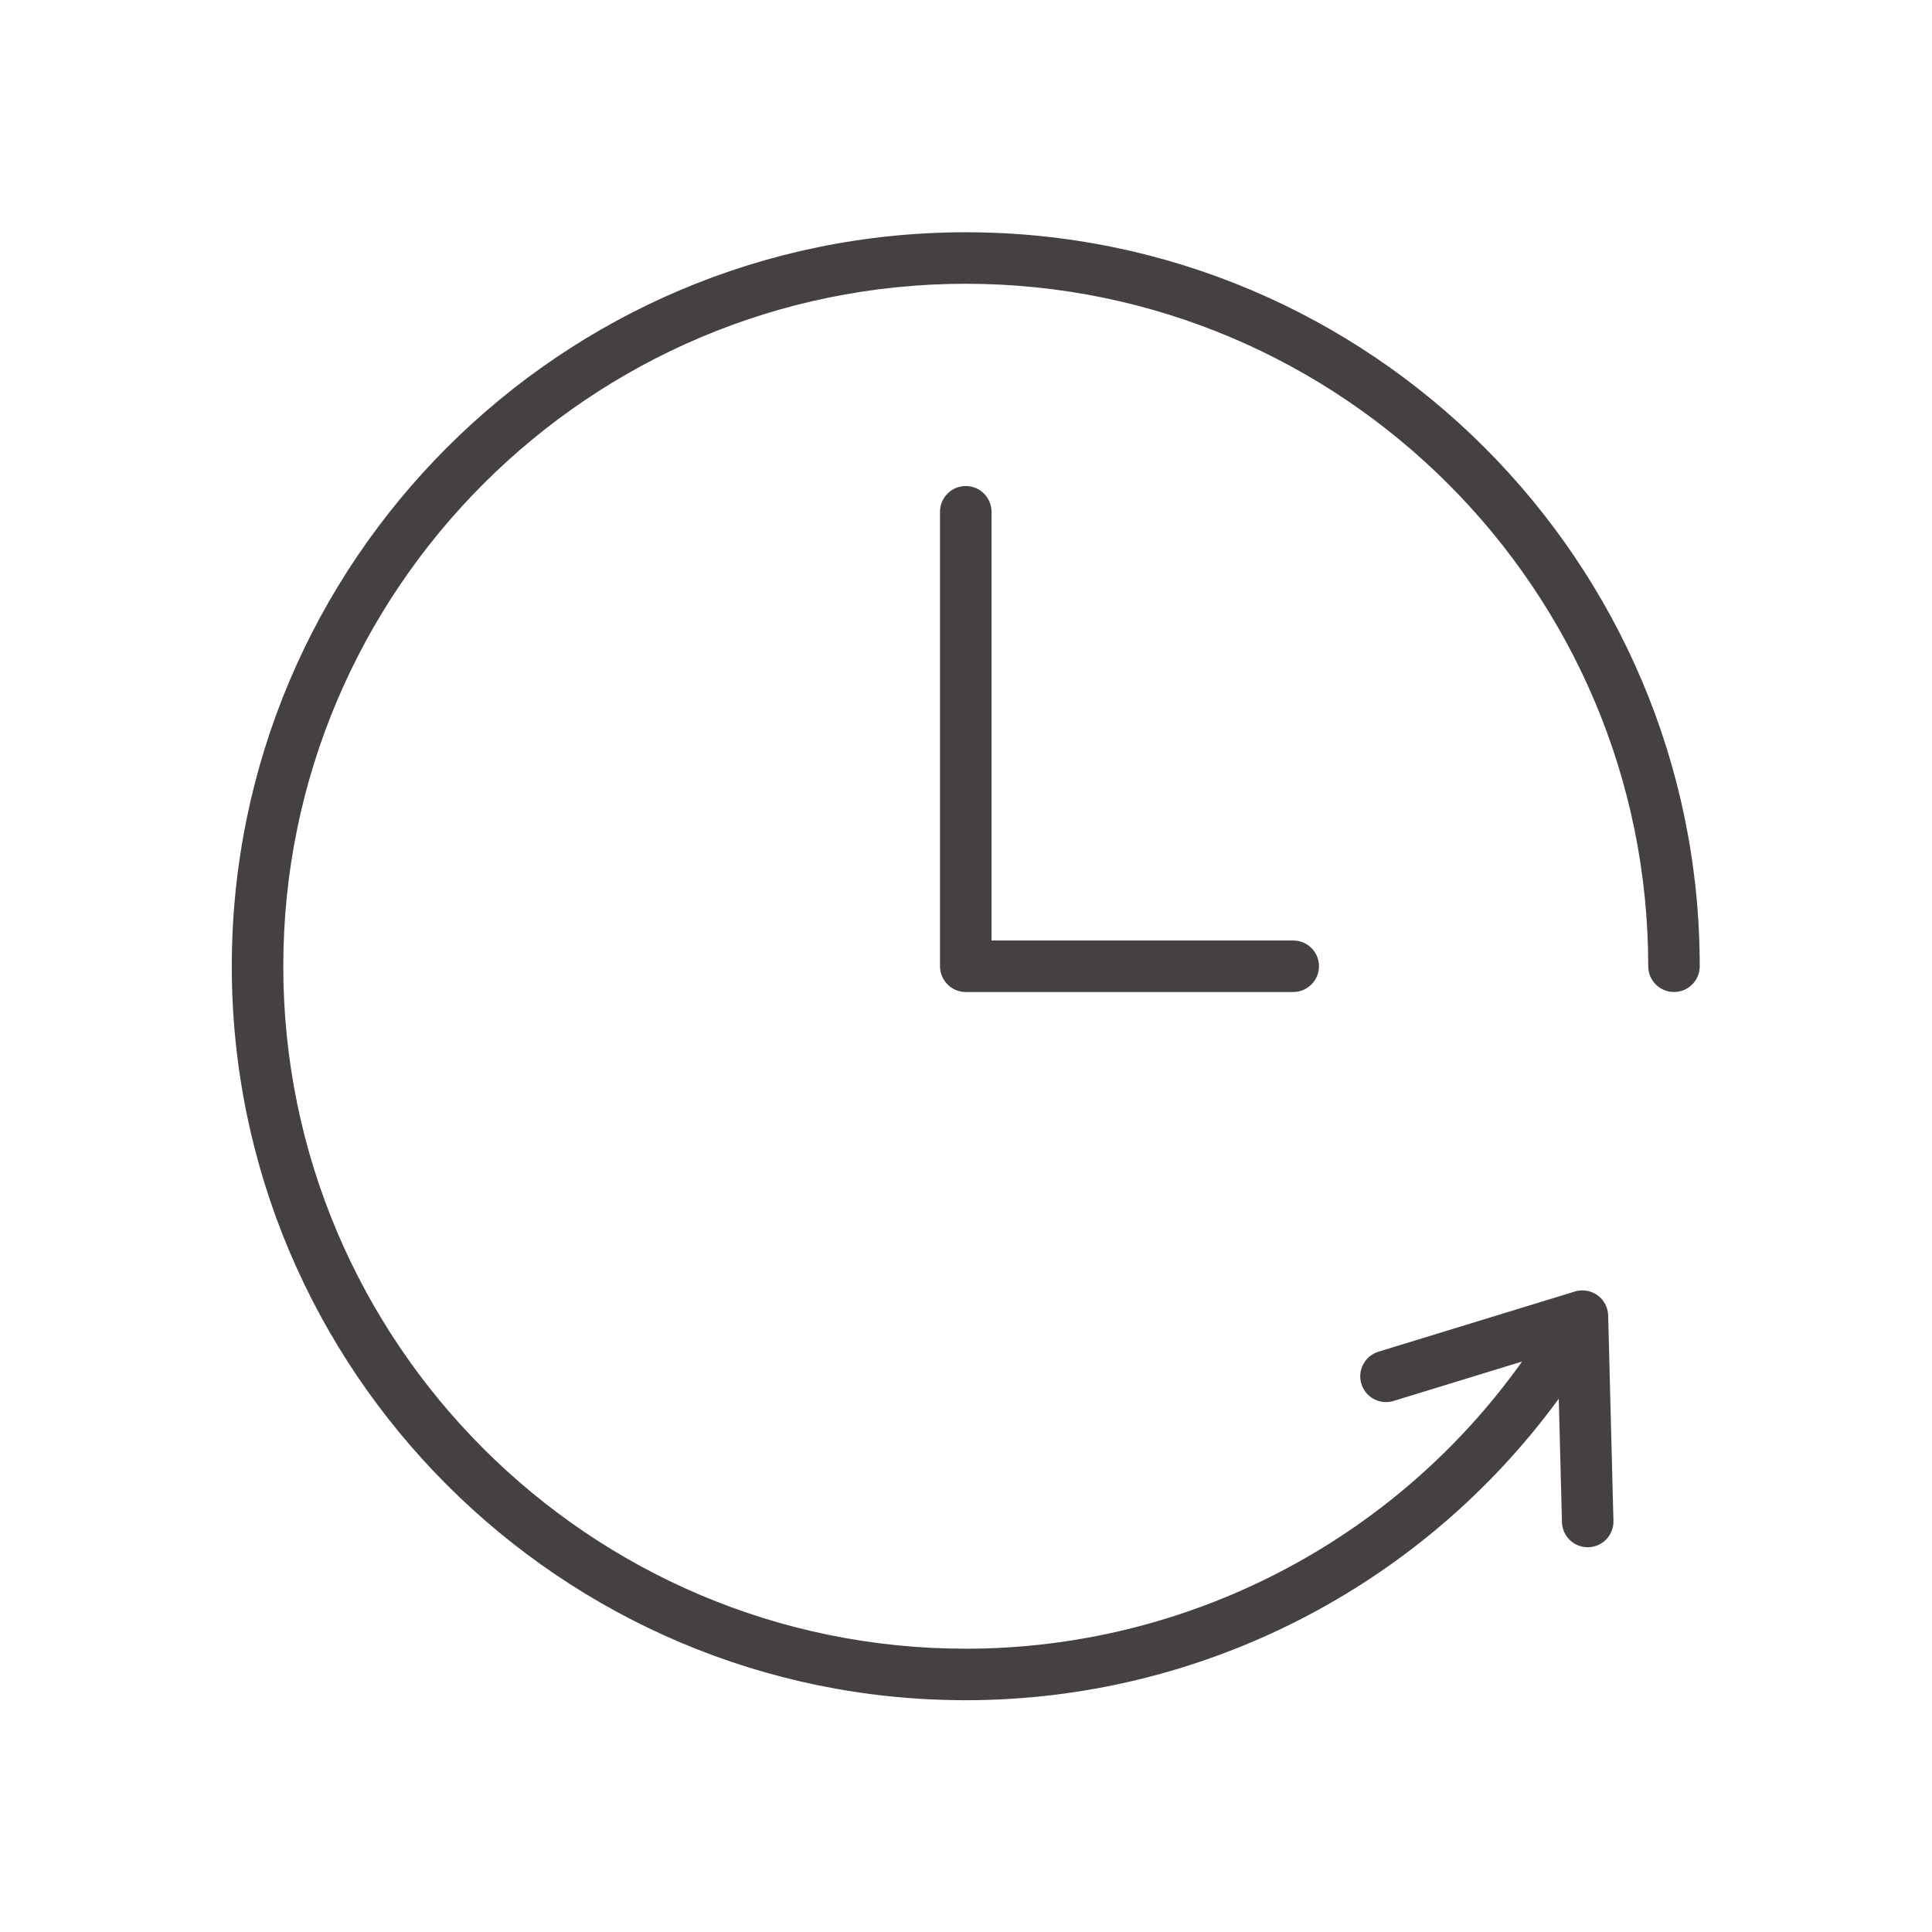 <?xml version="1.0" encoding="UTF-8" standalone="no"?>
<!-- Created with Inkscape (http://www.inkscape.org/) -->

<svg
   version="1.1"
   id="svg2"
   width="400"
   height="400"
   viewBox="0 0 400 400"
   sodipodi:docname="2142.ai"
   xmlns:inkscape="http://www.inkscape.org/namespaces/inkscape"
   xmlns:sodipodi="http://sodipodi.sourceforge.net/DTD/sodipodi-0.dtd"
   xmlns="http://www.w3.org/2000/svg"
   xmlns:svg="http://www.w3.org/2000/svg">
  <defs
     id="defs6">
    <clipPath
       clipPathUnits="userSpaceOnUse"
       id="clipPath16">
      <path
         d="M 0,300 H 300 V 0 H 0 Z"
         id="path14" />
    </clipPath>
  </defs>
  <sodipodi:namedview
     id="namedview4"
     pagecolor="#ffffff"
     bordercolor="#000000"
     borderopacity="0.25"
     inkscape:showpageshadow="2"
     inkscape:pageopacity="0.0"
     inkscape:pagecheckerboard="0"
     inkscape:deskcolor="#d1d1d1" />
  <g
     id="g8"
     inkscape:groupmode="layer"
     inkscape:label="2142"
     transform="matrix(1.333,0,0,-1.333,0,400)">
    <g
       id="g10">
      <g
         id="g12"
         clip-path="url(#clipPath16)">
        <g
           id="g18"
           transform="translate(150,264)">
          <path
             d="m 0,0 c -62.86,0 -114,-51.14 -114,-114 0,-62.859 51.14,-114 114,-114 36.412,0 70.655,17.466 92.106,46.831 l 0.493,-19.175 c 0.056,-2.174 1.836,-3.897 3.997,-3.897 0.035,0 0.069,0 0.104,0.001 2.209,0.056 3.953,1.893 3.897,4.101 l -0.82,31.899 c -0.032,1.25 -0.647,2.413 -1.662,3.143 -1.015,0.731 -2.314,0.945 -3.509,0.578 l -30.508,-9.35 c -2.113,-0.648 -3.3,-2.884 -2.653,-4.996 0.647,-2.112 2.88,-3.303 4.996,-2.653 l 19.963,6.119 C 66.512,-203.341 34.289,-220 0,-220 c -58.449,0 -106,47.552 -106,106 0,58.449 47.551,106 106,106 58.448,0 106,-47.551 106,-106 0,-2.209 1.791,-4 4,-4 2.209,0 4,1.791 4,4 C 114,-51.14 62.859,0 0,0"
             style="fill:#454140;fill-opacity:1;fill-rule:nonzero;stroke:none"
             id="path20" />
        </g>
        <g
           id="g22"
           transform="translate(150,224.586)">
          <path
             d="m 0,0 c -2.209,0 -4,-1.791 -4,-4 v -70.586 c 0,-2.209 1.791,-4 4,-4 h 50.862 c 2.209,0 4,1.791 4,4 0,2.209 -1.791,4 -4,4 H 4 V -4 C 4,-1.791 2.209,0 0,0"
             style="fill:#454140;fill-opacity:1;fill-rule:nonzero;stroke:none"
             id="path24" />
        </g>
      </g>
    </g>
  </g>
</svg>
